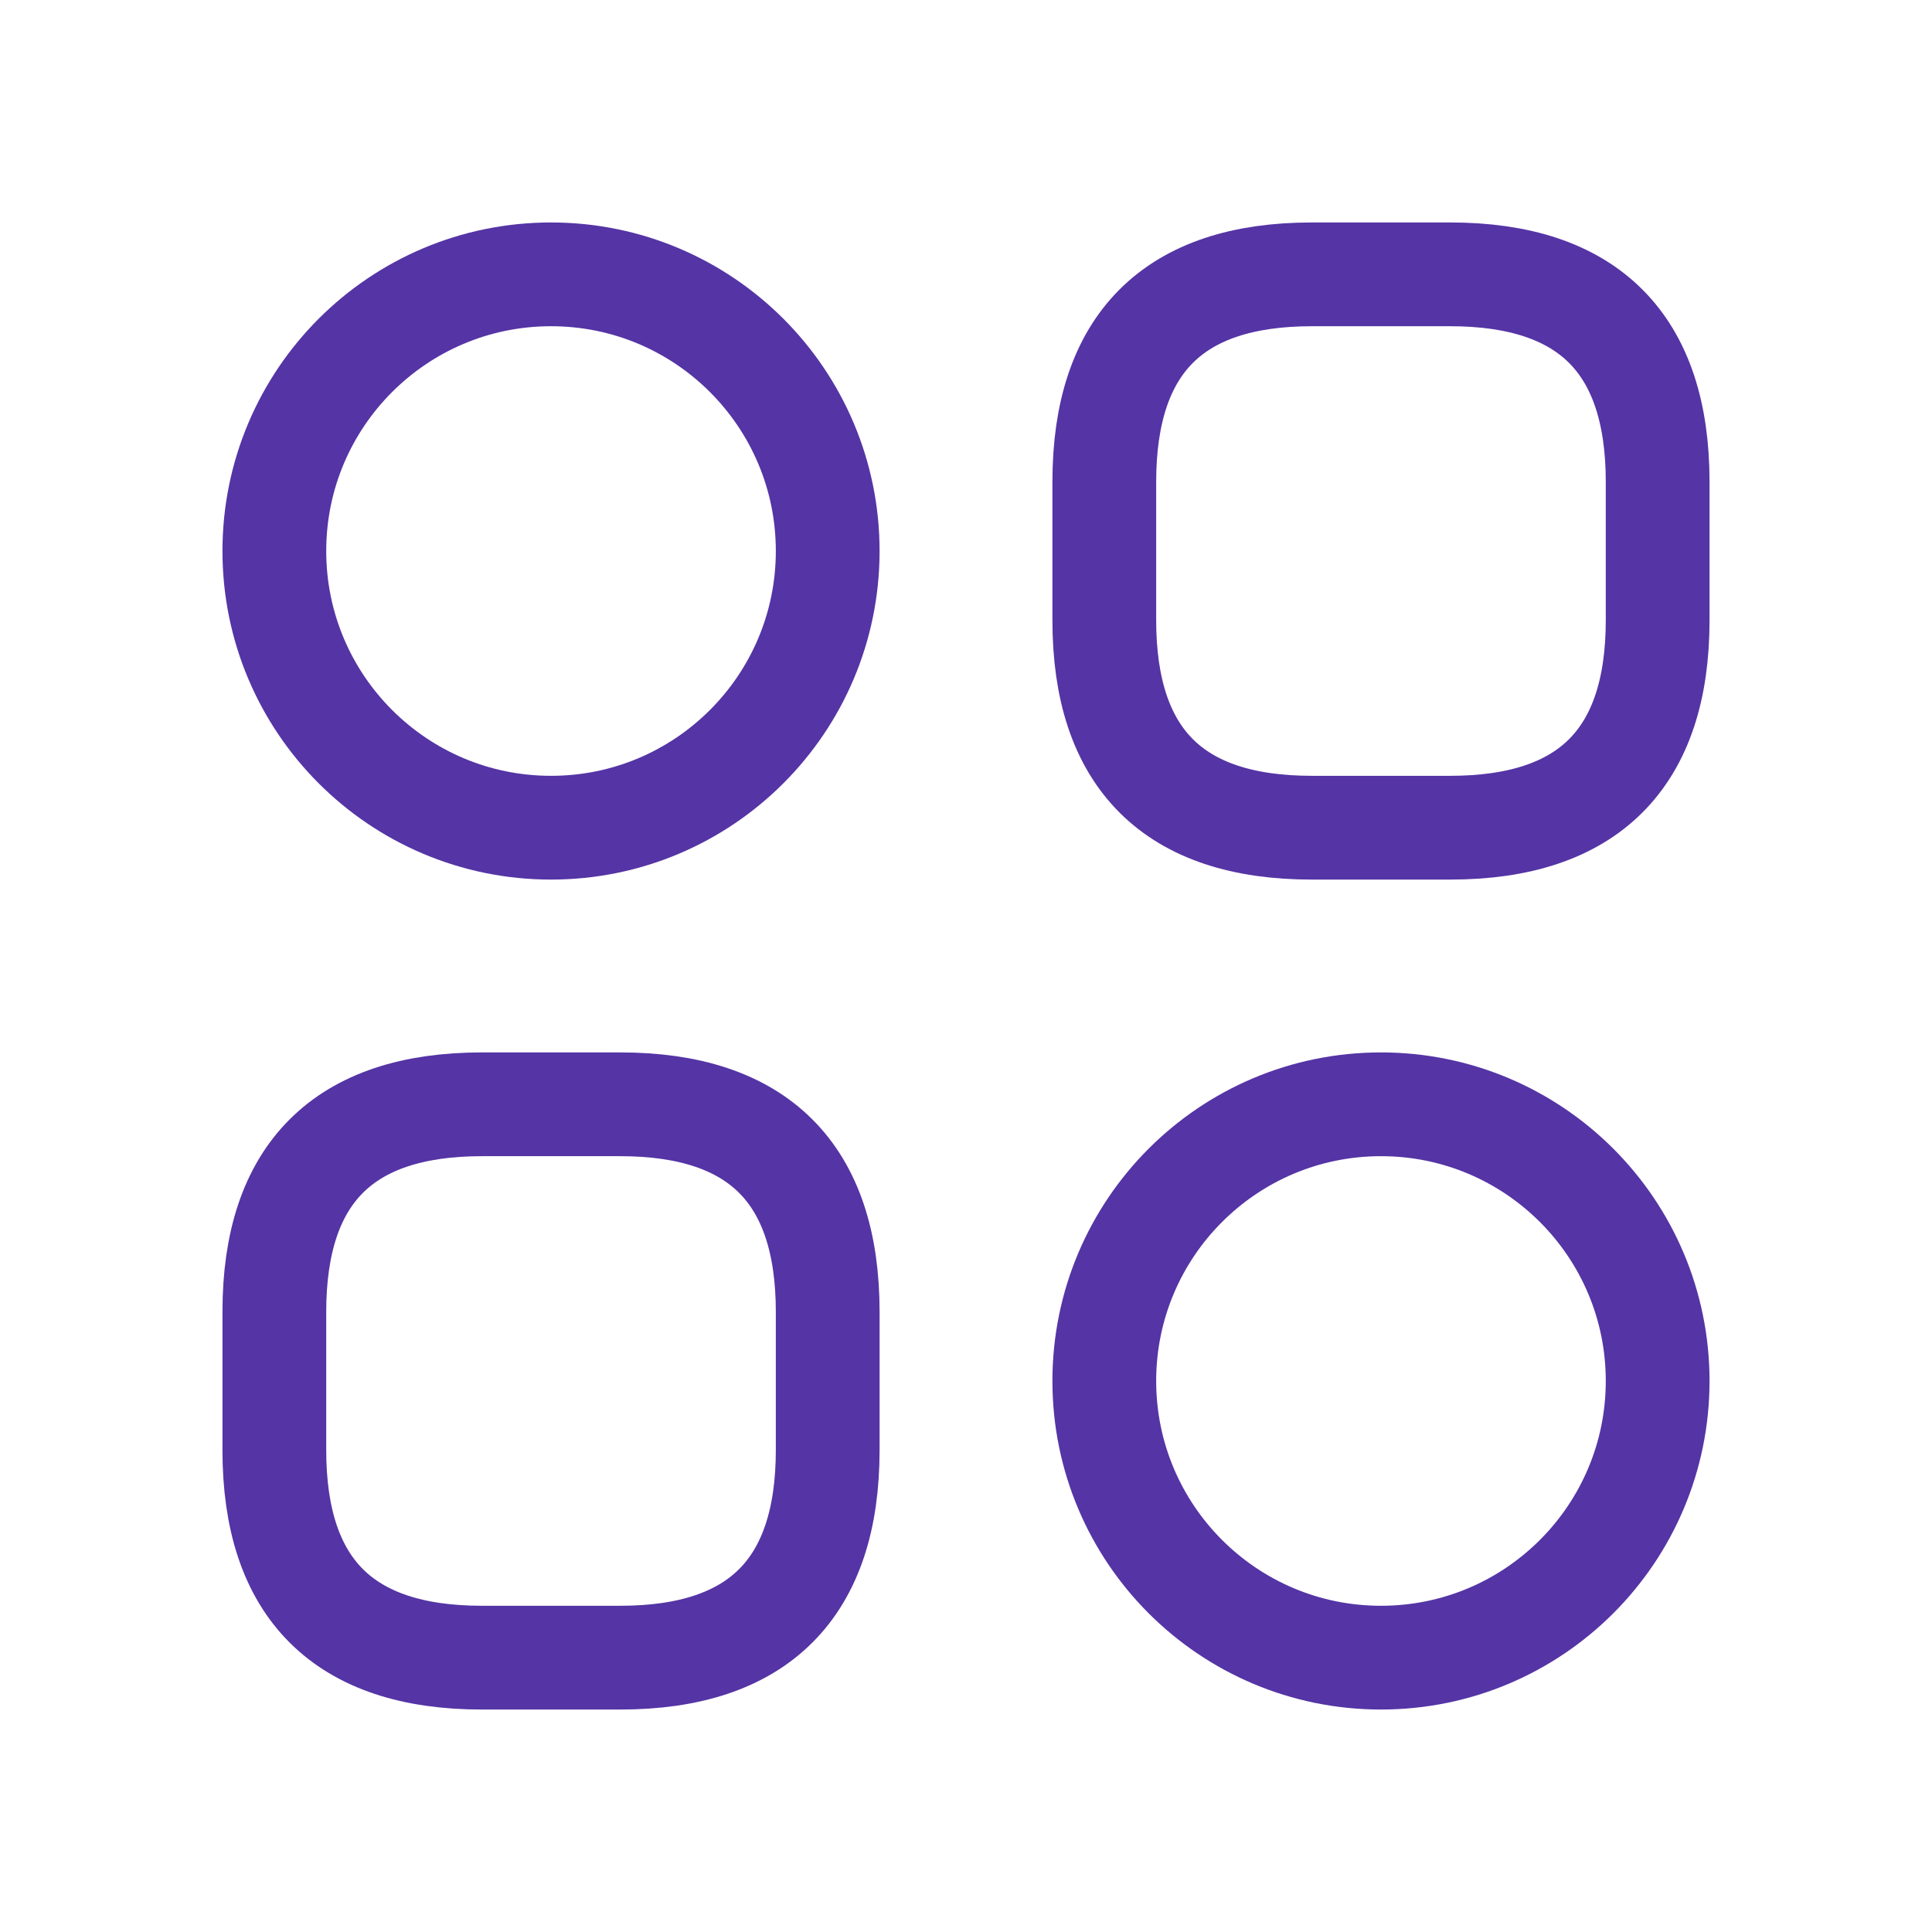 <svg width="24" height="24" viewBox="0 0 24 24" fill="none" xmlns="http://www.w3.org/2000/svg">
<g clip-path="url(#clip0_552_10050)">
<path d="M16.296 10.282H18.014C19.732 10.282 20.592 9.423 20.592 7.704V5.986C20.592 4.268 19.732 3.408 18.014 3.408H16.296C14.577 3.408 13.718 4.268 13.718 5.986V7.704C13.718 9.423 14.577 10.282 16.296 10.282Z" stroke="#5534A5" stroke-width="1.289" stroke-miterlimit="10" stroke-linecap="round" stroke-linejoin="round"/>
<path d="M5.986 20.592H7.704C9.422 20.592 10.282 19.733 10.282 18.014V16.296C10.282 14.578 9.422 13.718 7.704 13.718H5.986C4.267 13.718 3.408 14.578 3.408 16.296V18.014C3.408 19.733 4.267 20.592 5.986 20.592Z" stroke="#5534A5" stroke-width="1.289" stroke-miterlimit="10" stroke-linecap="round" stroke-linejoin="round"/>
<path d="M6.845 10.282C8.743 10.282 10.282 8.743 10.282 6.845C10.282 4.947 8.743 3.408 6.845 3.408C4.947 3.408 3.408 4.947 3.408 6.845C3.408 8.743 4.947 10.282 6.845 10.282Z" stroke="#5534A5" stroke-width="1.289" stroke-miterlimit="10" stroke-linecap="round" stroke-linejoin="round"/>
<path d="M17.155 20.592C19.053 20.592 20.592 19.053 20.592 17.155C20.592 15.257 19.053 13.718 17.155 13.718C15.257 13.718 13.718 15.257 13.718 17.155C13.718 19.053 15.257 20.592 17.155 20.592Z" stroke="#5534A5" stroke-width="1.289" stroke-miterlimit="10" stroke-linecap="round" stroke-linejoin="round"/>
</g>
<defs>
<clipPath id="clip0_552_10050">
<rect width="20.62" height="20.62" fill="white" transform="translate(1.69 1.69)"/>
</clipPath>
</defs>
</svg>
